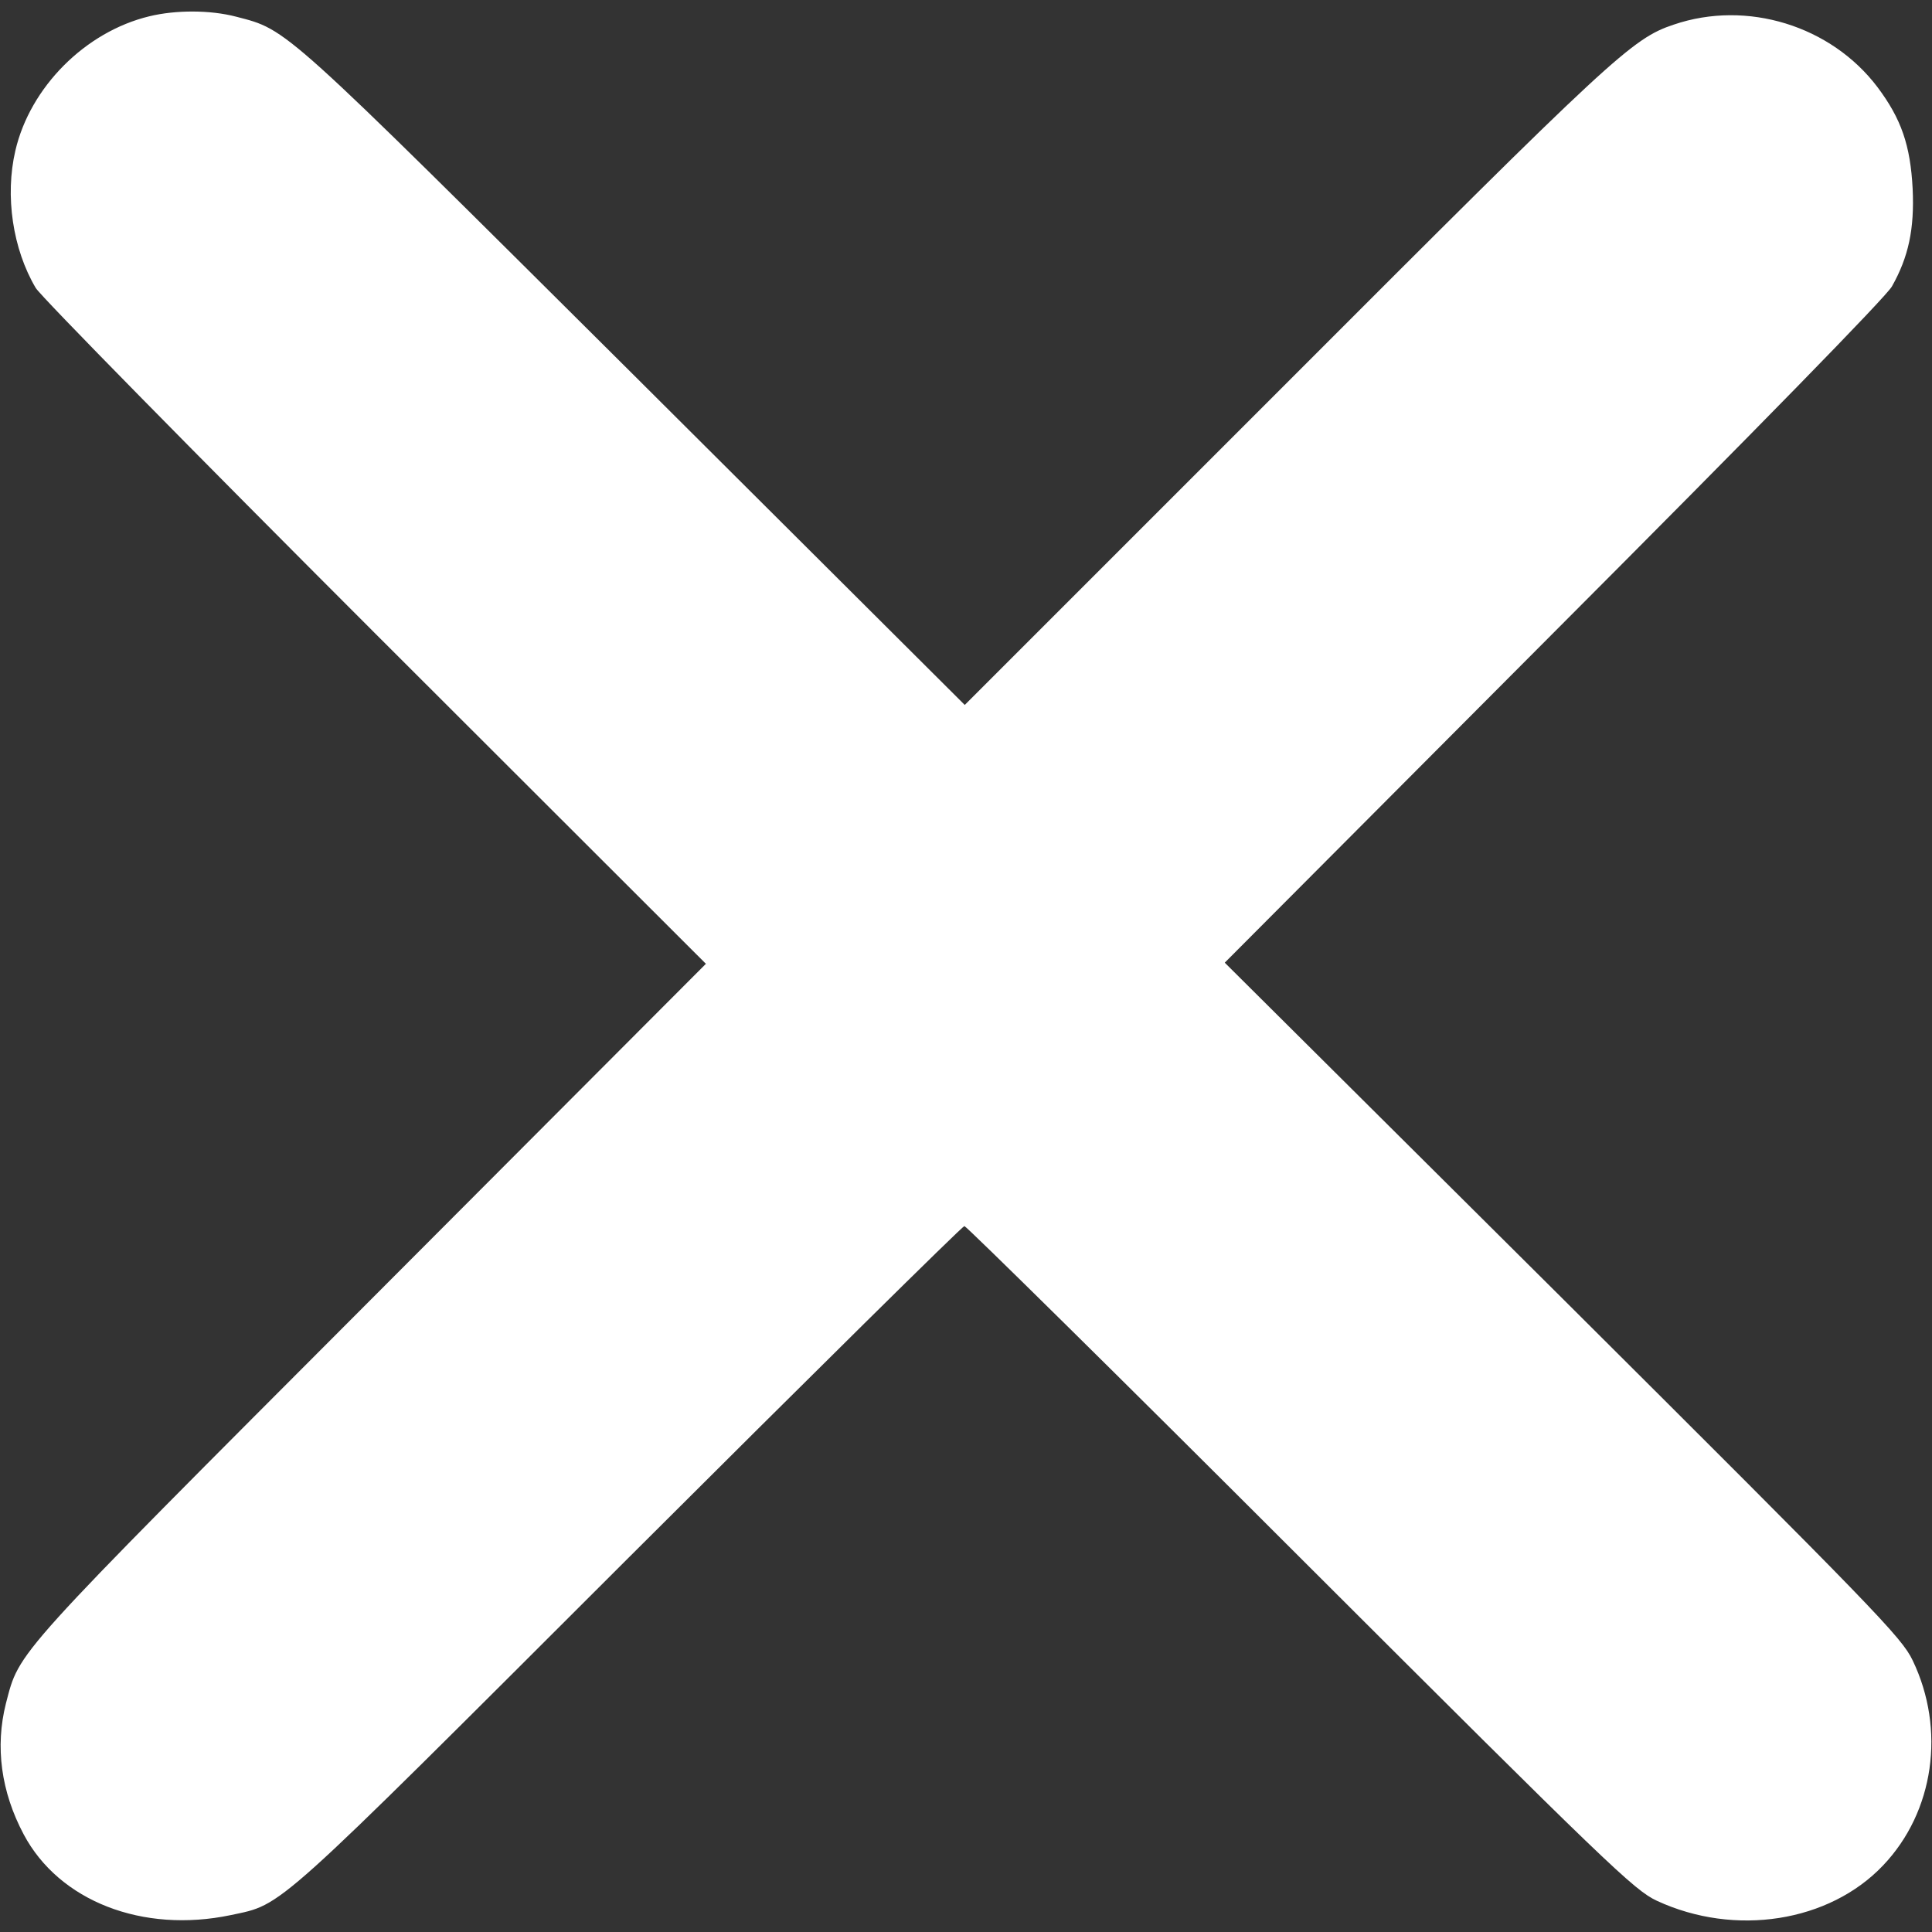 <svg version="1.1" xmlns="http://www.w3.org/2000/svg" xmlns:xlink="http://www.w3.org/1999/xlink" width="512pt" height="512pt" viewBox="0,0,256,256"><rect x="0" y="0" width="256" height="256" fill="#333333" stroke="none"/><g fill="#ffffff" fill-rule="nonzero" stroke="none" stroke-width="1" stroke-linecap="butt" stroke-linejoin="miter" stroke-miterlimit="10" stroke-dasharray="" stroke-dashoffset="0" font-family="none" font-weight="none" font-size="none" text-anchor="none" style="mix-blend-mode: normal"><g transform="translate(0.036,-0.041) scale(0.5,0.5)"><g transform="translate(0,512) scale(0.1,-0.1)"><path d="M395,5076c-170,-41 -316,-188 -355,-356c-28,-120 -7,-261 54,-364c14,-23 419,-435 900,-916l876,-875l-888,-890c-956,-958 -930,-929 -967,-1070c-29,-115 -13,-234 47,-347c94,-177 315,-263 549,-214c140,30 103,-3 1054,947c484,483 885,879 890,879c5,0 406,-395 890,-879c816,-815 885,-881 945,-909c207,-96 457,-57 600,94c135,142 166,360 78,543c-29,61 -99,133 -927,958l-896,891l871,874c543,544 881,890 897,918c44,78 60,152 55,259c-6,115 -30,185 -93,269c-123,163 -346,232 -540,166c-111,-37 -161,-84 -1029,-953l-850,-850l-875,872c-941,936 -918,916 -1056,952c-69,18 -160,18 -230,1z"></path></g></g></g></svg>